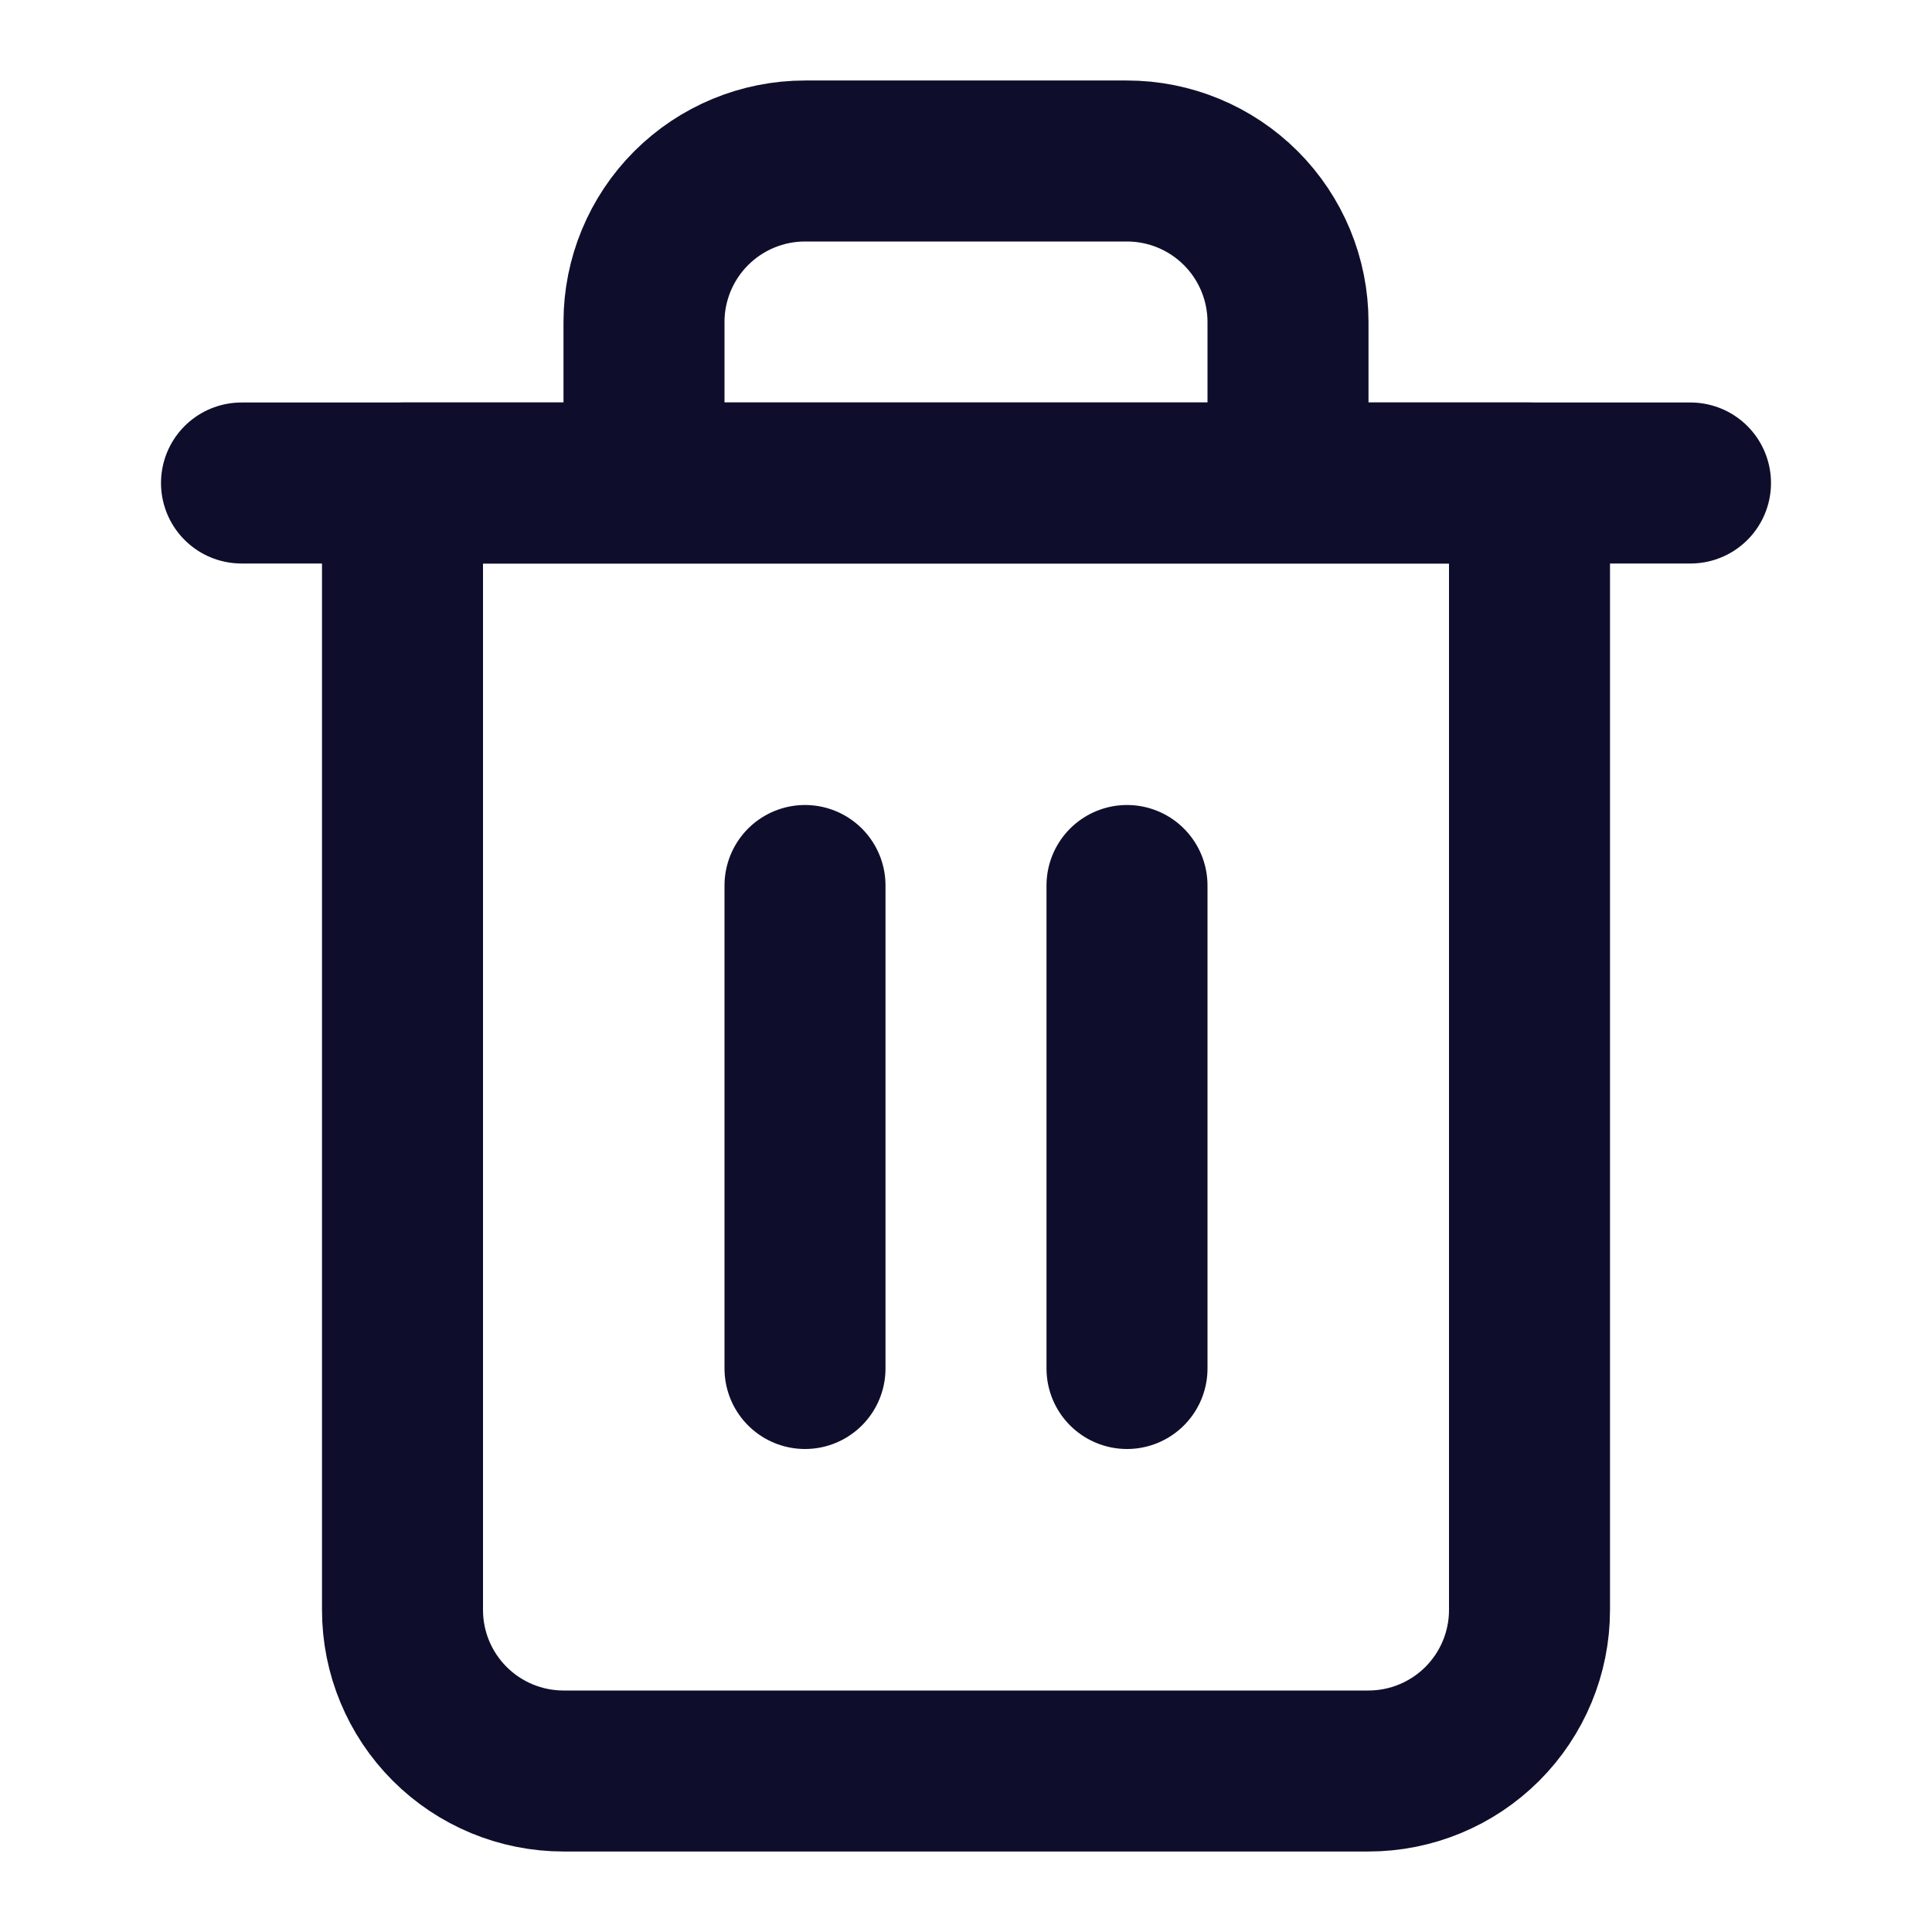 <svg width="24" height="24" viewBox="0 0 24 24" fill="none" xmlns="http://www.w3.org/2000/svg">
<path d="M3 6H5H21" stroke="#0E0E2C" stroke-width="2" stroke-linecap="round" stroke-linejoin="round"/>
<path d="M8 6V4C8 3.47 8.211 2.961 8.586 2.586C8.961 2.211 9.47 2 10 2H14C14.53 2 15.039 2.211 15.414 2.586C15.789 2.961 16 3.47 16 4V6M19 6V20C19 20.53 18.789 21.039 18.414 21.414C18.039 21.789 17.53 22 17 22H7C6.47 22 5.961 21.789 5.586 21.414C5.211 21.039 5 20.53 5 20V6H19Z" stroke="#0E0E2C" stroke-width="2" stroke-linecap="round" stroke-linejoin="round"/>
<path d="M10 11V17" stroke="#0E0E2C" stroke-width="2" stroke-linecap="round" stroke-linejoin="round"/>
<path d="M14 11V17" stroke="#0E0E2C" stroke-width="2" stroke-linecap="round" stroke-linejoin="round"/>
</svg>
